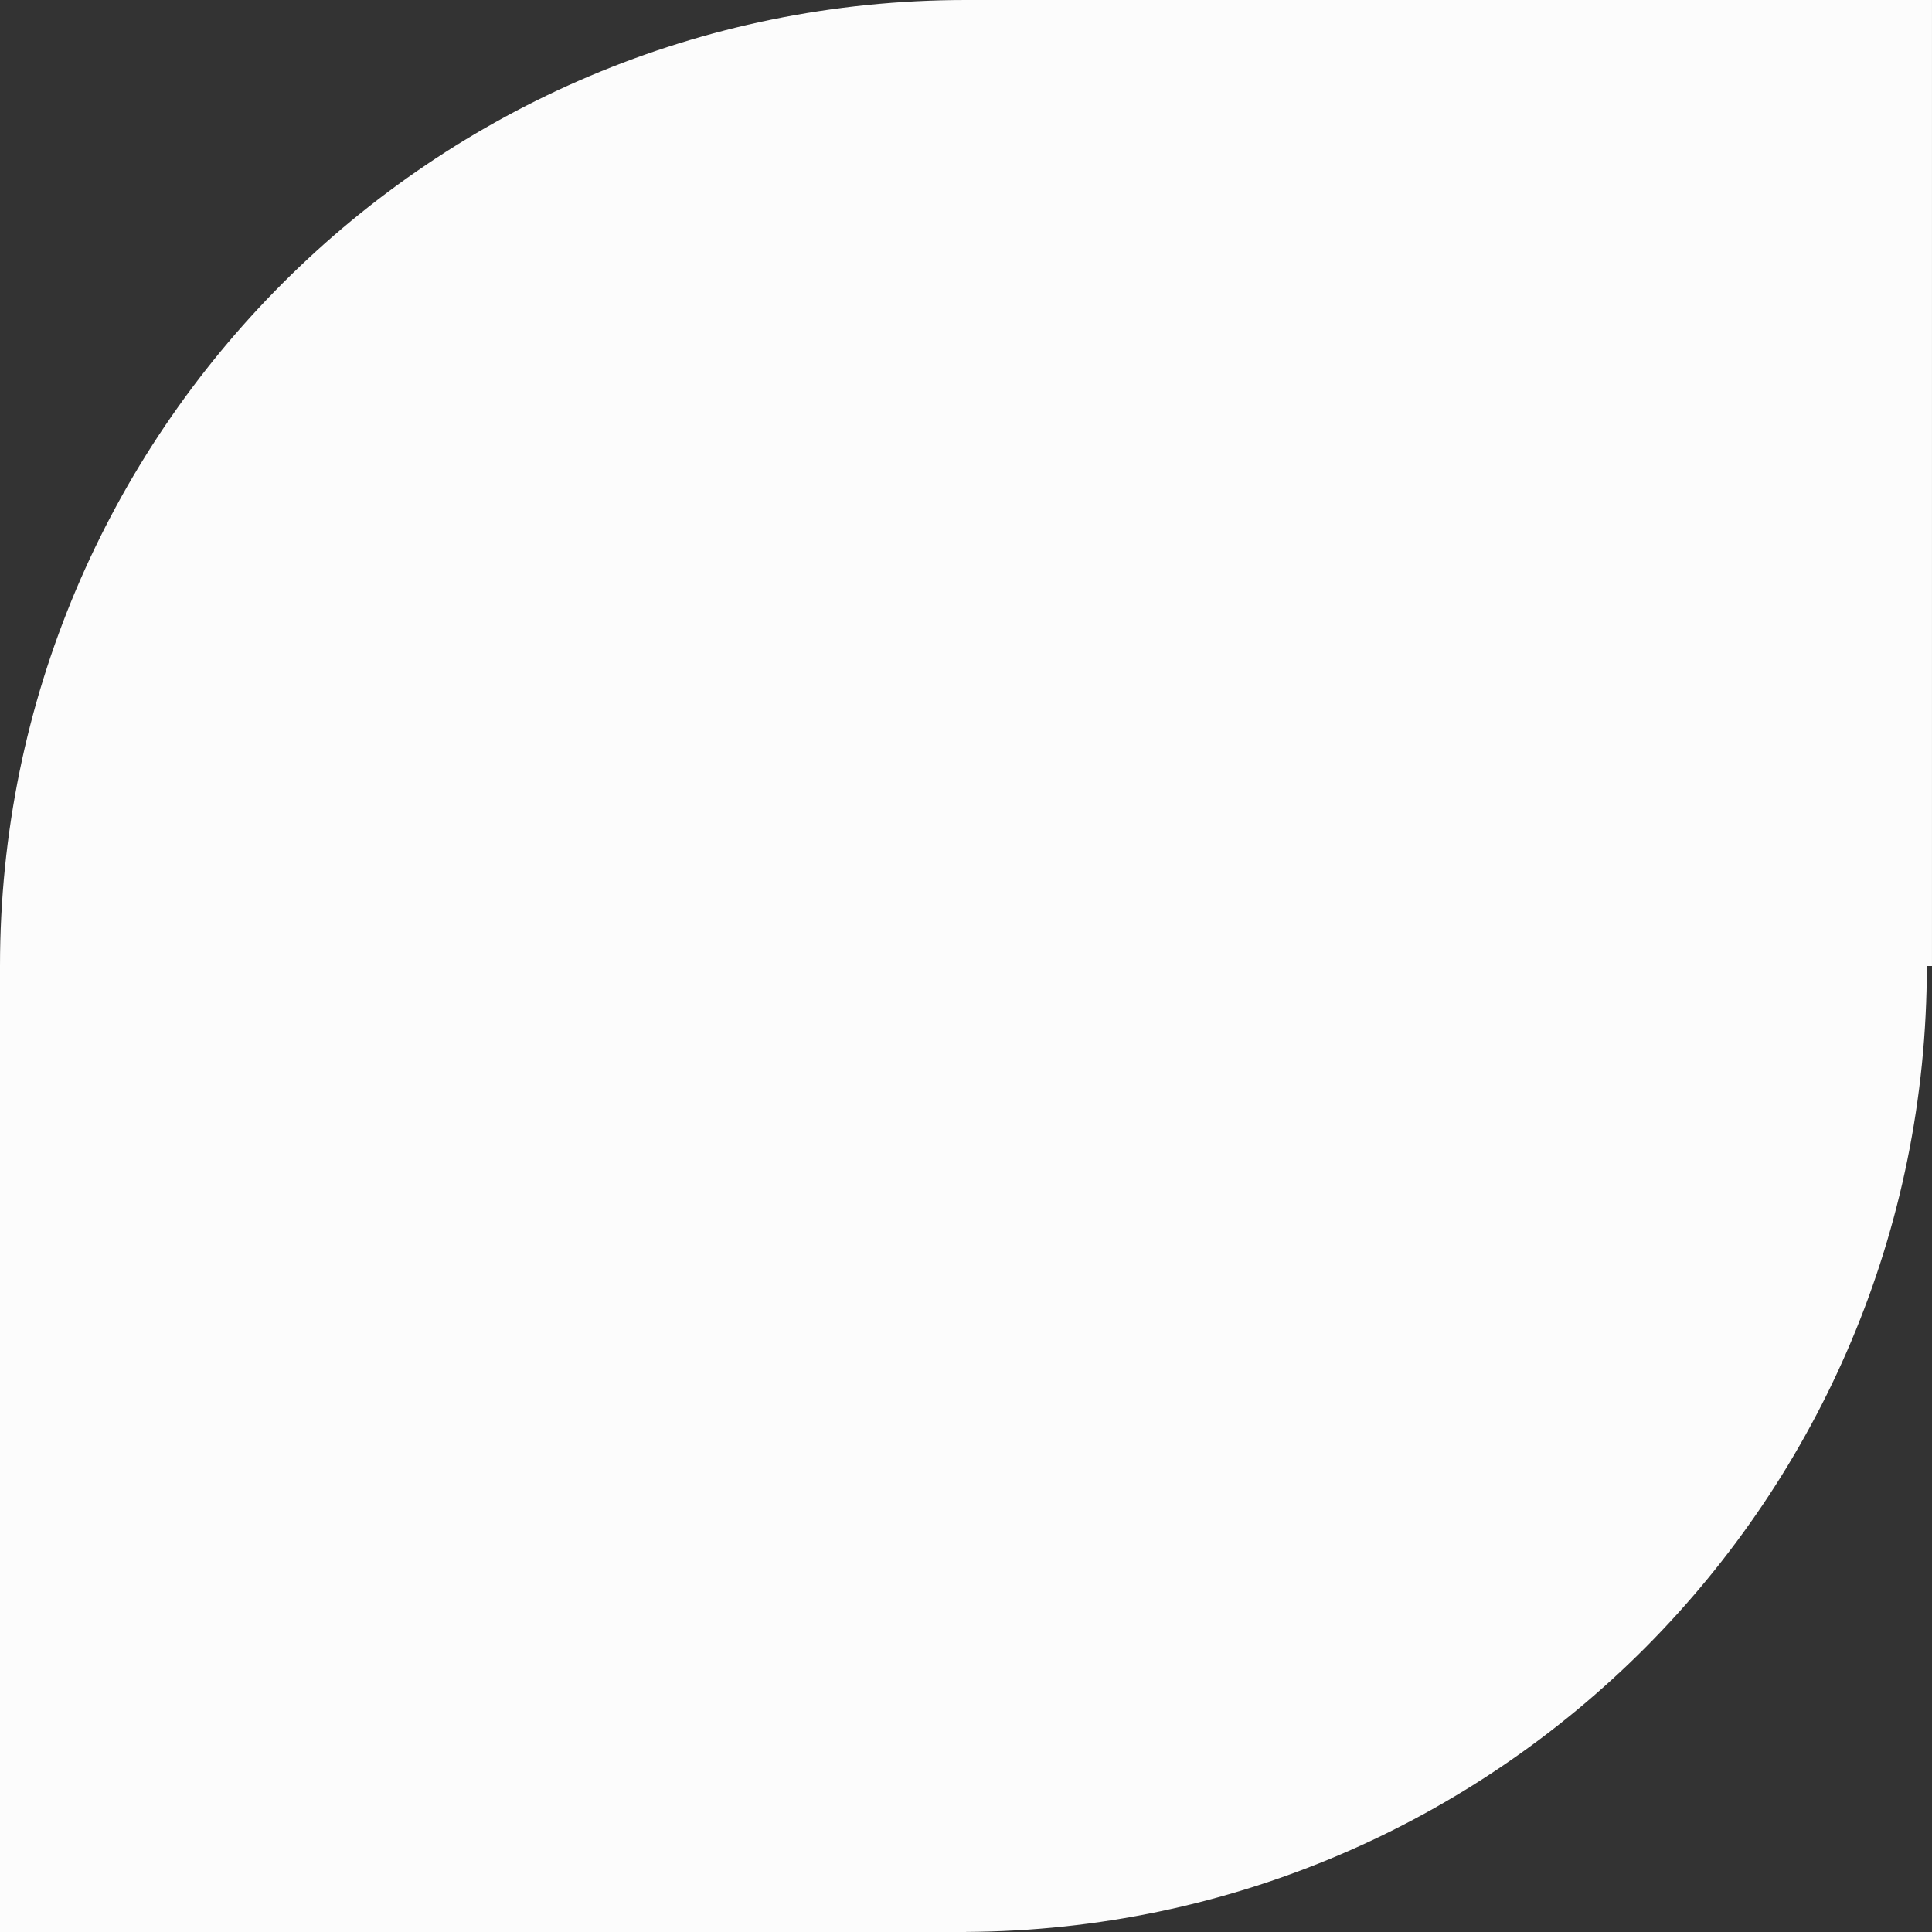 <?xml version="1.0" encoding="UTF-8"?><svg xmlns="http://www.w3.org/2000/svg" width="1080" height="1080" viewBox="0 0 1080 1080"><rect x="0" y="0" width="1080" height="1080" fill="#333333" stroke="none"/><g id="a"/><g id="b"><g id="c"><path id="d" d="M0,540v540H539.99v-.04c296.9-1.55,537.13-242.69,537.13-539.96h2.87V0H539.99C241.76,0,0,241.77,0,540Z" fill="#fcfcfc"/></g></g></svg>